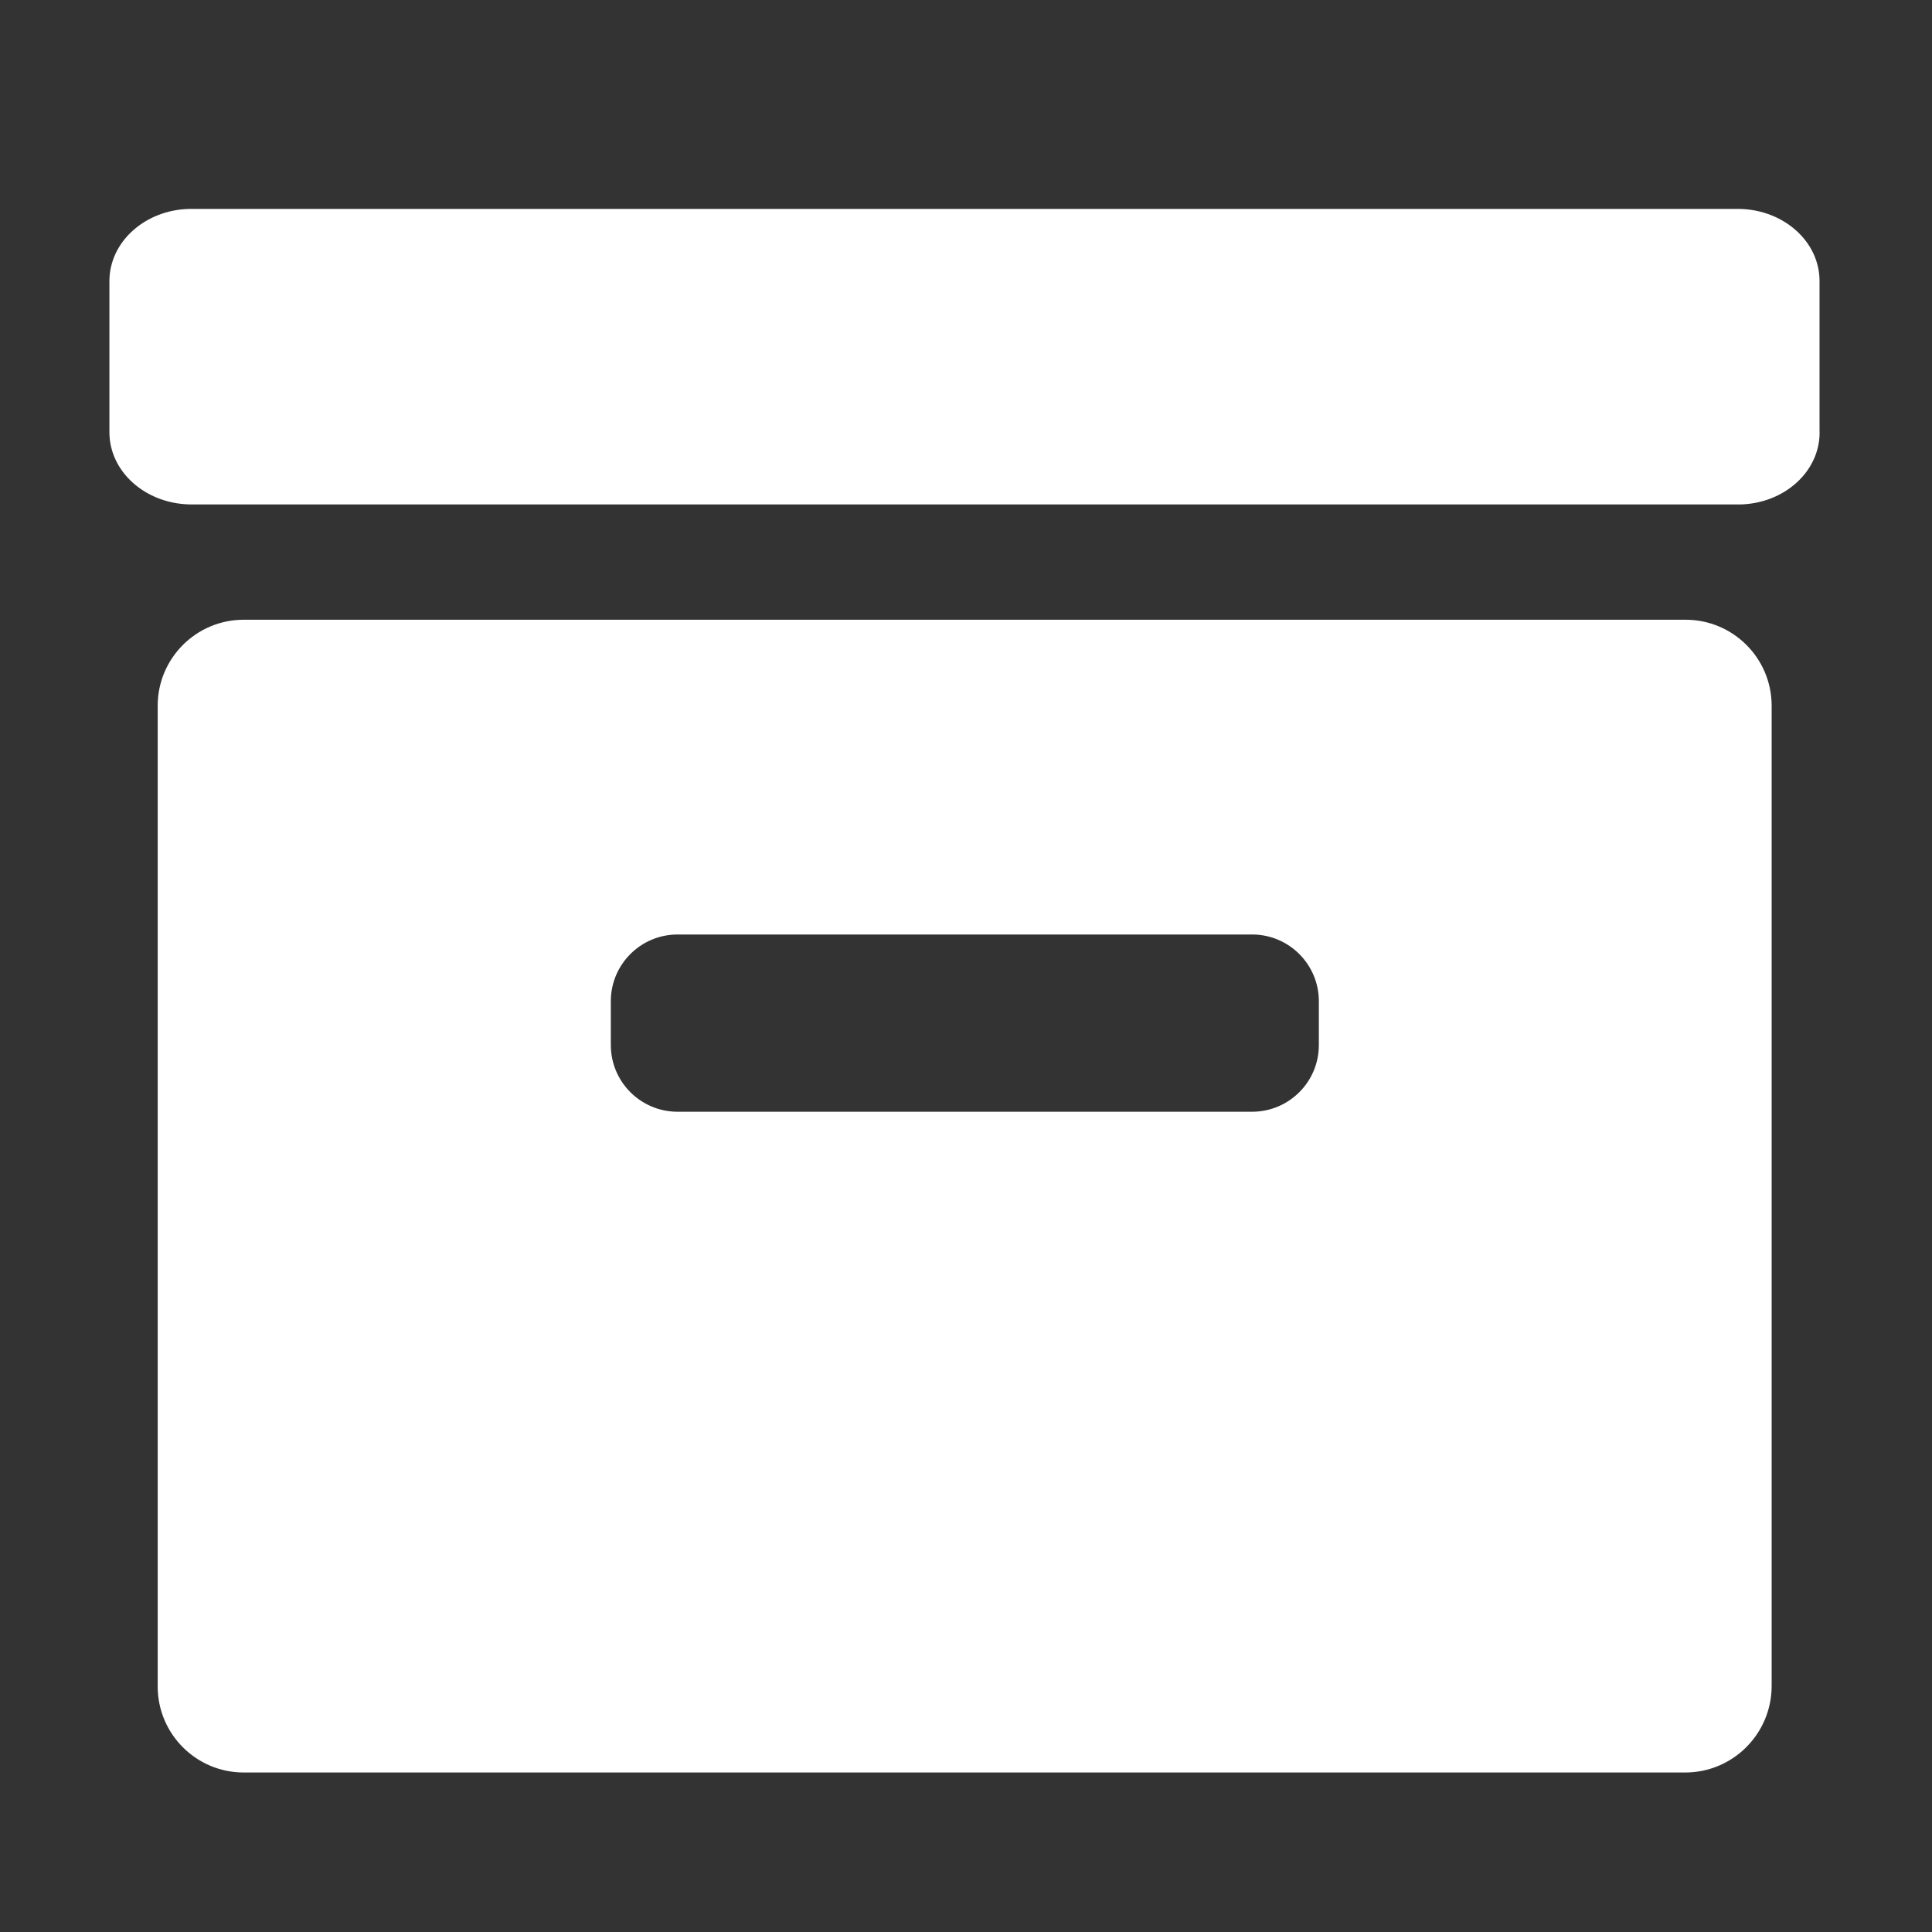 <?xml version="1.0" encoding="UTF-8" standalone="no"?>
<!DOCTYPE svg PUBLIC "-//W3C//DTD SVG 1.1//EN" "http://www.w3.org/Graphics/SVG/1.1/DTD/svg11.dtd">
<svg width="100%" height="100%" viewBox="0 0 800 800" version="1.1" xmlns="http://www.w3.org/2000/svg" xmlns:xlink="http://www.w3.org/1999/xlink" xml:space="preserve" xmlns:serif="http://www.serif.com/" style="fill-rule:evenodd;clip-rule:evenodd;stroke-linejoin:round;stroke-miterlimit:2;">
    <rect x="0" y="0" width="800" height="800" fill="#333333" stroke="none"/>
    <g transform="matrix(0.905,0,0,0.905,34.552,37.802)">
        <path d="M757.697,189.02L48.519,189.02C28.183,188.573 11.878,173.953 11.878,155.968L11.878,155.101L11.878,155.153L11.878,86.867C11.878,68.882 28.183,54.263 48.459,53.816L757.697,53.816C778.034,54.21 794.339,68.803 794.339,86.762L794.339,87.656L794.339,87.604L794.339,155.153C794.339,155.469 794.369,155.81 794.369,156.179C794.369,174.111 778.064,188.704 757.787,189.046L757.757,189.046L757.697,189.02ZM772.431,729.662L772.431,281.169C772.431,259.415 754.8,241.785 733.046,241.785L73.354,241.785C51.6,241.785 33.969,259.415 33.969,281.169L33.969,729.846C33.969,751.6 51.6,769.231 73.354,769.231L732.862,769.231C754.708,769.231 772.4,751.508 772.431,729.662ZM534.895,466.901L271.564,466.901C254.92,466.759 241.444,453.283 241.302,436.638L241.302,416.069C241.444,399.425 254.92,385.949 271.564,385.807L534.989,385.807C551.634,385.949 565.11,399.425 565.252,416.069L565.252,436.402C565.252,453.188 551.681,466.806 534.895,466.901Z" style="fill:white;fill-rule:nonzero;"/>
    </g>
</svg>
